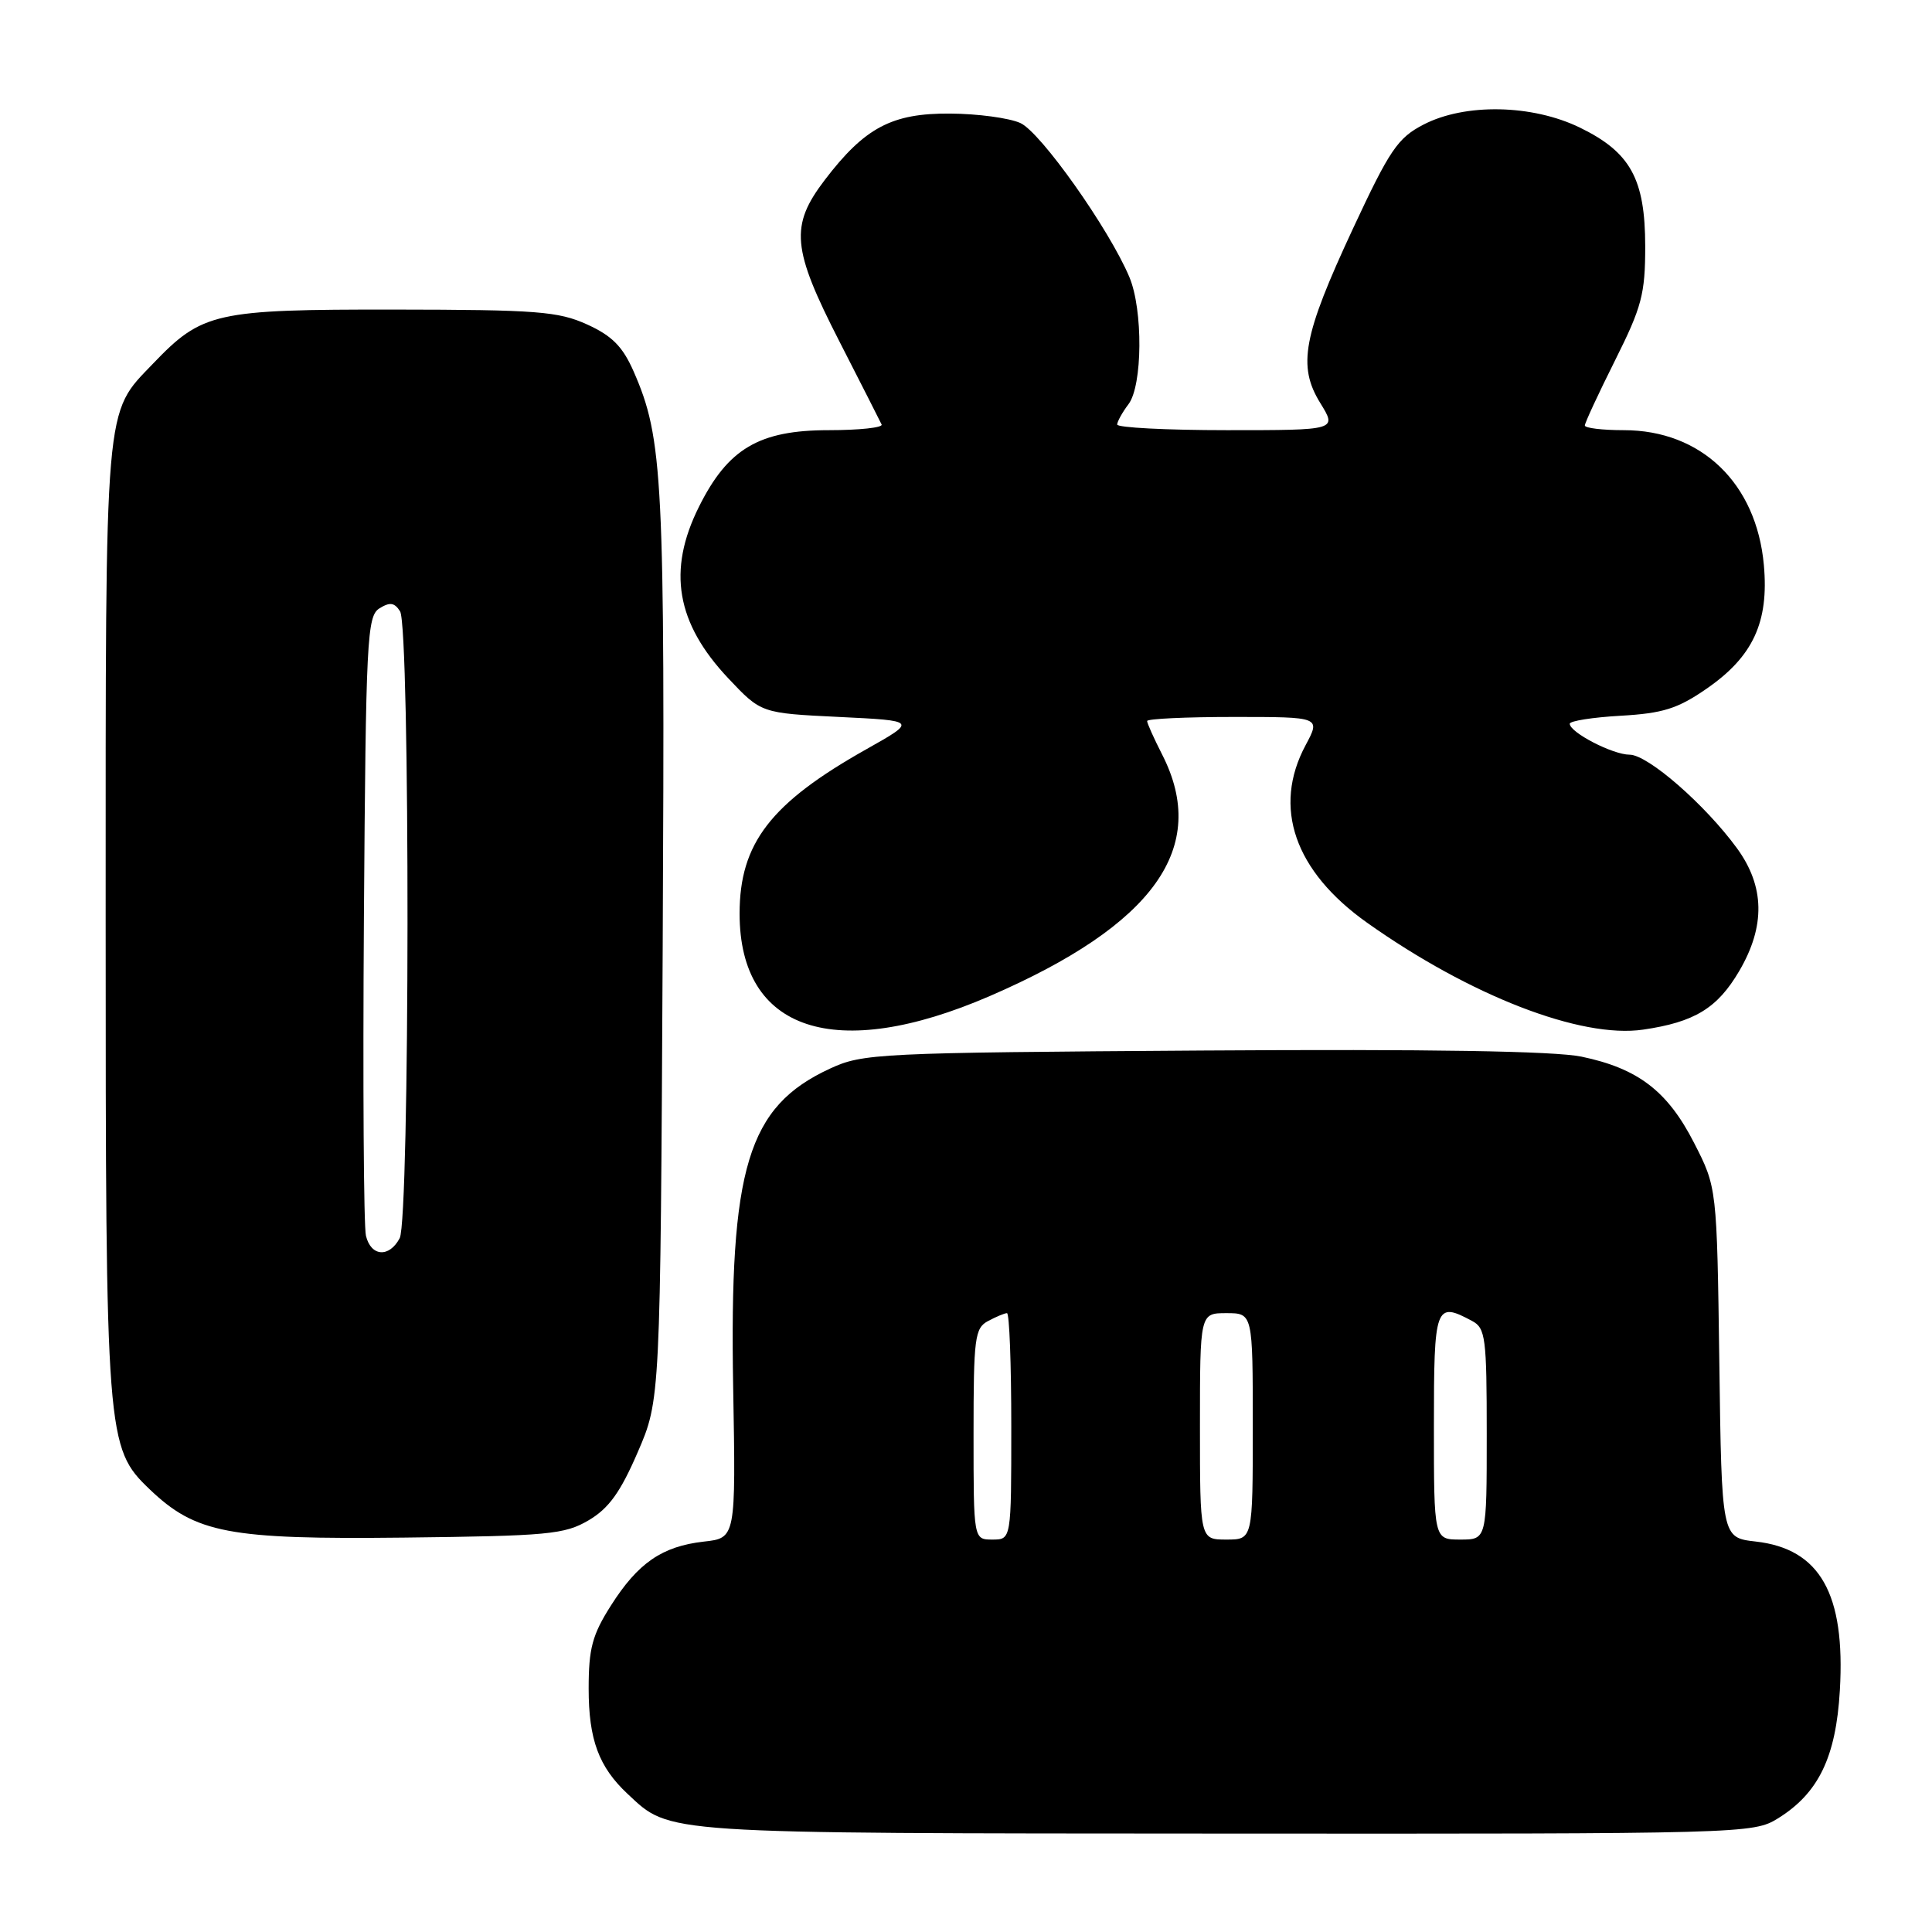 <?xml version="1.0" encoding="UTF-8" standalone="no"?>
<!DOCTYPE svg PUBLIC "-//W3C//DTD SVG 1.1//EN" "http://www.w3.org/Graphics/SVG/1.1/DTD/svg11.dtd" >
<svg xmlns="http://www.w3.org/2000/svg" xmlns:xlink="http://www.w3.org/1999/xlink" version="1.1" viewBox="0 0 256 256">
 <g >
 <path fill="currentColor"
d=" M 235.58 240.95 C 240.96 237.62 243.28 232.83 243.79 223.98 C 244.54 211.18 241.16 205.22 232.63 204.26 C 228.13 203.75 228.13 203.75 227.82 180.55 C 227.50 157.35 227.50 157.35 224.48 151.45 C 220.96 144.56 217.04 141.57 209.55 140.01 C 205.98 139.27 189.39 139.00 159.36 139.20 C 116.24 139.49 114.32 139.58 109.97 141.60 C 99.07 146.64 96.63 154.71 97.15 183.89 C 97.50 203.80 97.50 203.80 93.26 204.27 C 87.72 204.90 84.53 207.10 80.94 212.76 C 78.48 216.63 78.00 218.43 78.00 223.75 C 78.00 230.50 79.34 234.13 83.16 237.70 C 88.89 243.04 87.04 242.92 162.38 242.96 C 231.13 243.00 232.32 242.97 235.58 240.95 Z  M 77.99 201.45 C 80.66 199.88 82.20 197.75 84.49 192.45 C 87.50 185.50 87.50 185.50 87.81 125.50 C 88.12 63.29 87.86 58.13 83.96 49.22 C 82.51 45.92 81.11 44.50 77.79 42.99 C 73.97 41.26 71.15 41.04 52.21 41.02 C 28.51 41.00 26.80 41.38 20.30 48.16 C 13.79 54.95 14.00 52.50 14.00 121.79 C 14.00 190.65 14.09 191.84 19.82 197.33 C 25.92 203.17 30.29 204.00 53.50 203.74 C 72.63 203.52 74.81 203.32 77.99 201.45 Z  M 131.16 131.98 C 152.94 122.55 160.27 112.29 154.00 100.00 C 152.90 97.84 152.00 95.84 152.00 95.54 C 152.00 95.24 157.18 95.00 163.50 95.00 C 175.00 95.00 175.00 95.00 173.00 98.74 C 168.59 106.97 171.52 115.43 181.14 122.26 C 194.81 131.95 209.48 137.64 217.73 136.43 C 224.54 135.44 227.57 133.59 230.46 128.66 C 233.94 122.72 233.84 117.45 230.16 112.40 C 225.95 106.63 218.35 100.00 215.93 100.00 C 213.70 100.00 208.00 97.05 208.00 95.90 C 208.00 95.53 211.04 95.05 214.75 94.84 C 220.34 94.52 222.29 93.91 226.11 91.27 C 232.28 87.02 234.41 82.44 233.72 74.86 C 232.74 64.03 225.43 57.00 215.16 57.00 C 212.32 57.00 210.00 56.72 210.00 56.38 C 210.00 56.03 211.80 52.16 214.00 47.76 C 217.55 40.67 218.00 38.96 218.00 32.63 C 217.99 23.70 216.05 20.18 209.35 16.91 C 203.02 13.83 194.13 13.66 188.64 16.50 C 185.21 18.27 184.15 19.83 179.29 30.26 C 172.65 44.51 171.90 48.49 174.96 53.43 C 177.16 57.00 177.16 57.00 162.58 57.00 C 154.56 57.00 148.01 56.66 148.03 56.25 C 148.05 55.84 148.72 54.63 149.53 53.56 C 151.40 51.09 151.47 41.06 149.65 36.72 C 146.97 30.34 137.88 17.50 135.20 16.30 C 133.71 15.63 129.53 15.07 125.90 15.05 C 118.18 14.99 114.59 16.90 109.29 23.84 C 104.65 29.93 104.92 32.93 111.24 45.27 C 114.12 50.90 116.63 55.84 116.82 56.25 C 117.01 56.66 113.86 57.00 109.82 57.00 C 100.59 57.00 96.45 59.44 92.61 67.16 C 88.40 75.60 89.60 82.57 96.52 89.90 C 100.86 94.50 100.86 94.50 111.18 95.00 C 121.50 95.50 121.50 95.50 114.81 99.27 C 102.11 106.41 98.00 111.74 98.00 121.06 C 98.00 136.65 110.70 140.83 131.16 131.98 Z  M 129.00 190.04 C 129.00 177.25 129.16 175.98 130.93 175.04 C 132.00 174.47 133.12 174.00 133.43 174.00 C 133.75 174.00 134.00 180.75 134.00 189.00 C 134.00 204.00 134.00 204.00 131.50 204.00 C 129.00 204.00 129.00 204.00 129.00 190.04 Z  M 159.00 189.00 C 159.00 174.00 159.00 174.00 162.50 174.00 C 166.00 174.00 166.00 174.00 166.00 189.00 C 166.00 204.00 166.00 204.00 162.50 204.00 C 159.00 204.00 159.00 204.00 159.00 189.00 Z  M 190.00 189.00 C 190.00 172.94 190.19 172.42 195.07 175.04 C 196.84 175.98 197.00 177.25 197.00 190.04 C 197.00 204.00 197.00 204.00 193.50 204.00 C 190.00 204.00 190.00 204.00 190.00 189.00 Z  M 48.49 163.75 C 48.19 162.51 48.07 143.55 48.22 121.61 C 48.48 84.63 48.63 81.64 50.28 80.61 C 51.66 79.75 52.27 79.84 53.01 81.00 C 54.36 83.11 54.31 161.55 52.96 164.07 C 51.57 166.68 49.16 166.51 48.49 163.75 Z "/>
</g>
</svg>